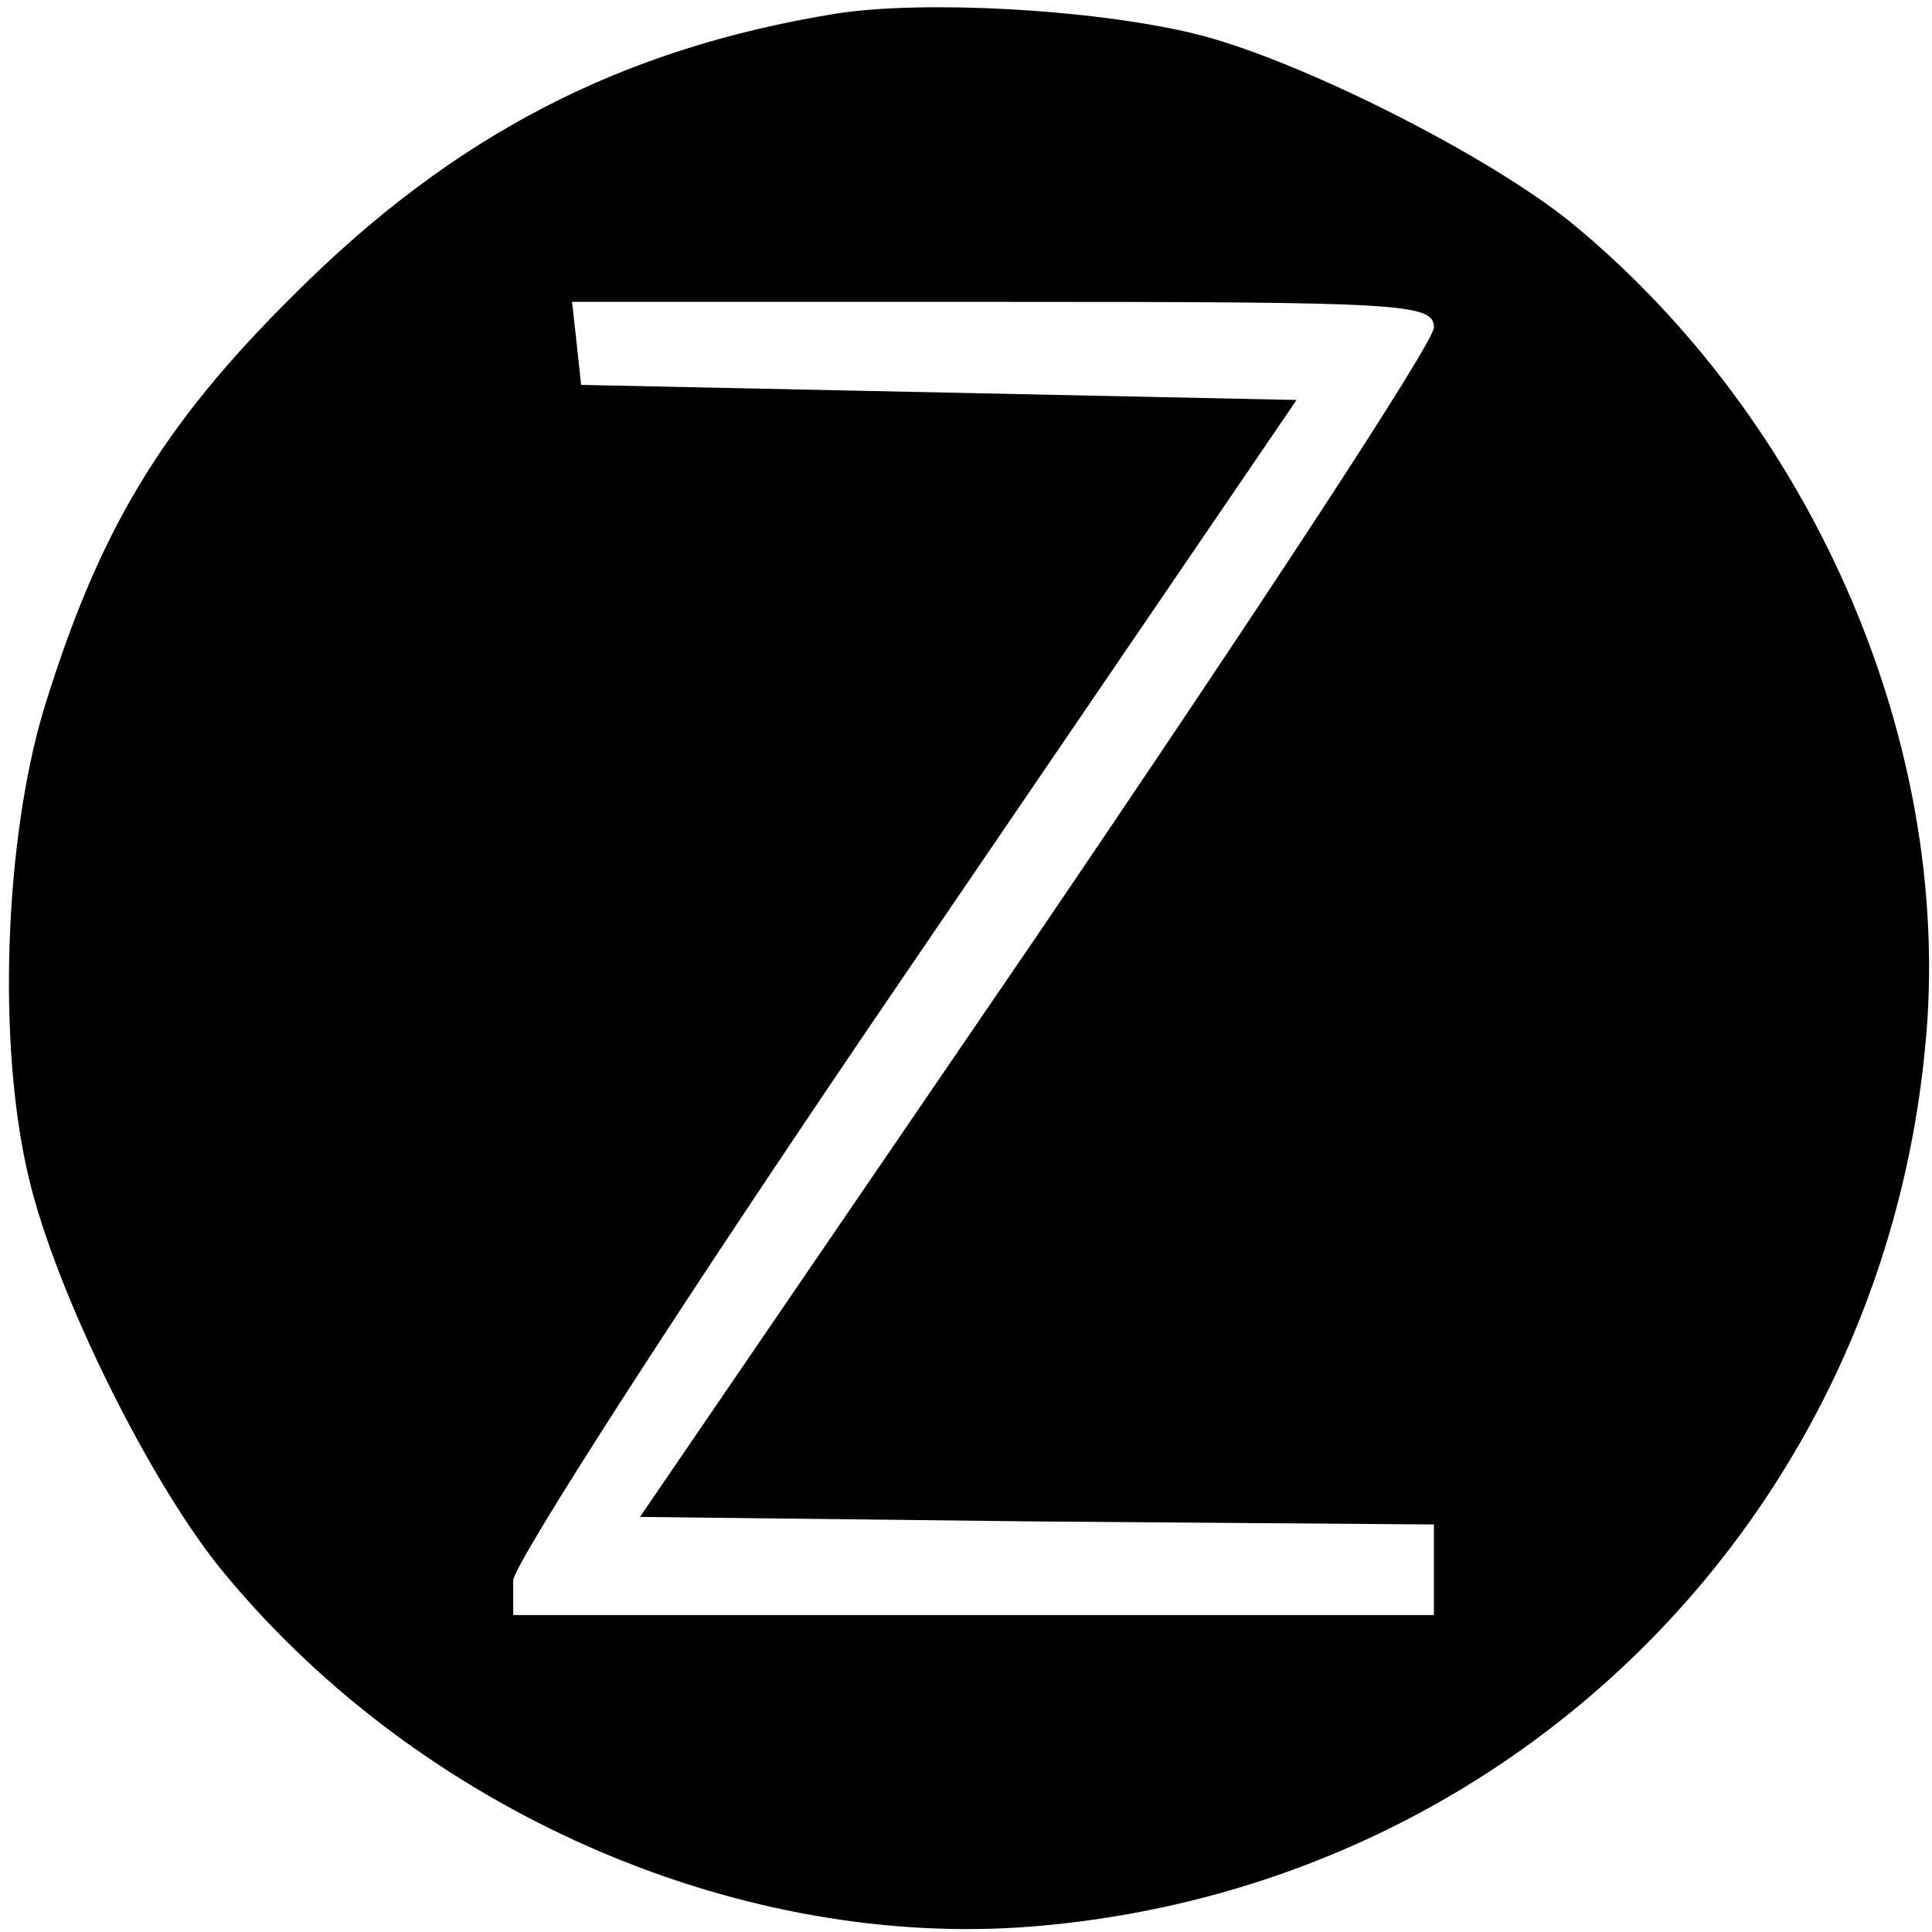 <?xml version="1.0" standalone="no"?>
<!DOCTYPE svg PUBLIC "-//W3C//DTD SVG 20010904//EN"
 "http://www.w3.org/TR/2001/REC-SVG-20010904/DTD/svg10.dtd">
<svg version="1.0" xmlns="http://www.w3.org/2000/svg"
 width="128pt" height="128pt" viewBox="0 0 128 128"
 preserveAspectRatio="xMidYMid meet">
<g transform="translate(0,128) scale(0.1,-0.1)"
fill="#000000" stroke="none">
<path d="M554 1271 c-142 -23 -253 -80 -359 -186 -89 -88 -130 -158 -166 -275
-26 -87 -31 -222 -10 -310 18 -77 82 -206 131 -264 129 -155 334 -245 525
-233 326 22 580 276 602 602 12 191 -78 396 -233 525 -55 46 -186 112 -254
128 -67 16 -178 22 -236 13z m396 -208 c0 -10 -119 -191 -263 -403 l-263 -385
263 -3 263 -2 0 -30 0 -30 -305 0 -305 0 0 23 c1 12 116 191 260 402 l259 380
-237 5 -237 5 -3 28 -3 27 285 0 c266 0 286 -1 286 -17z"/>
</g>
</svg>
